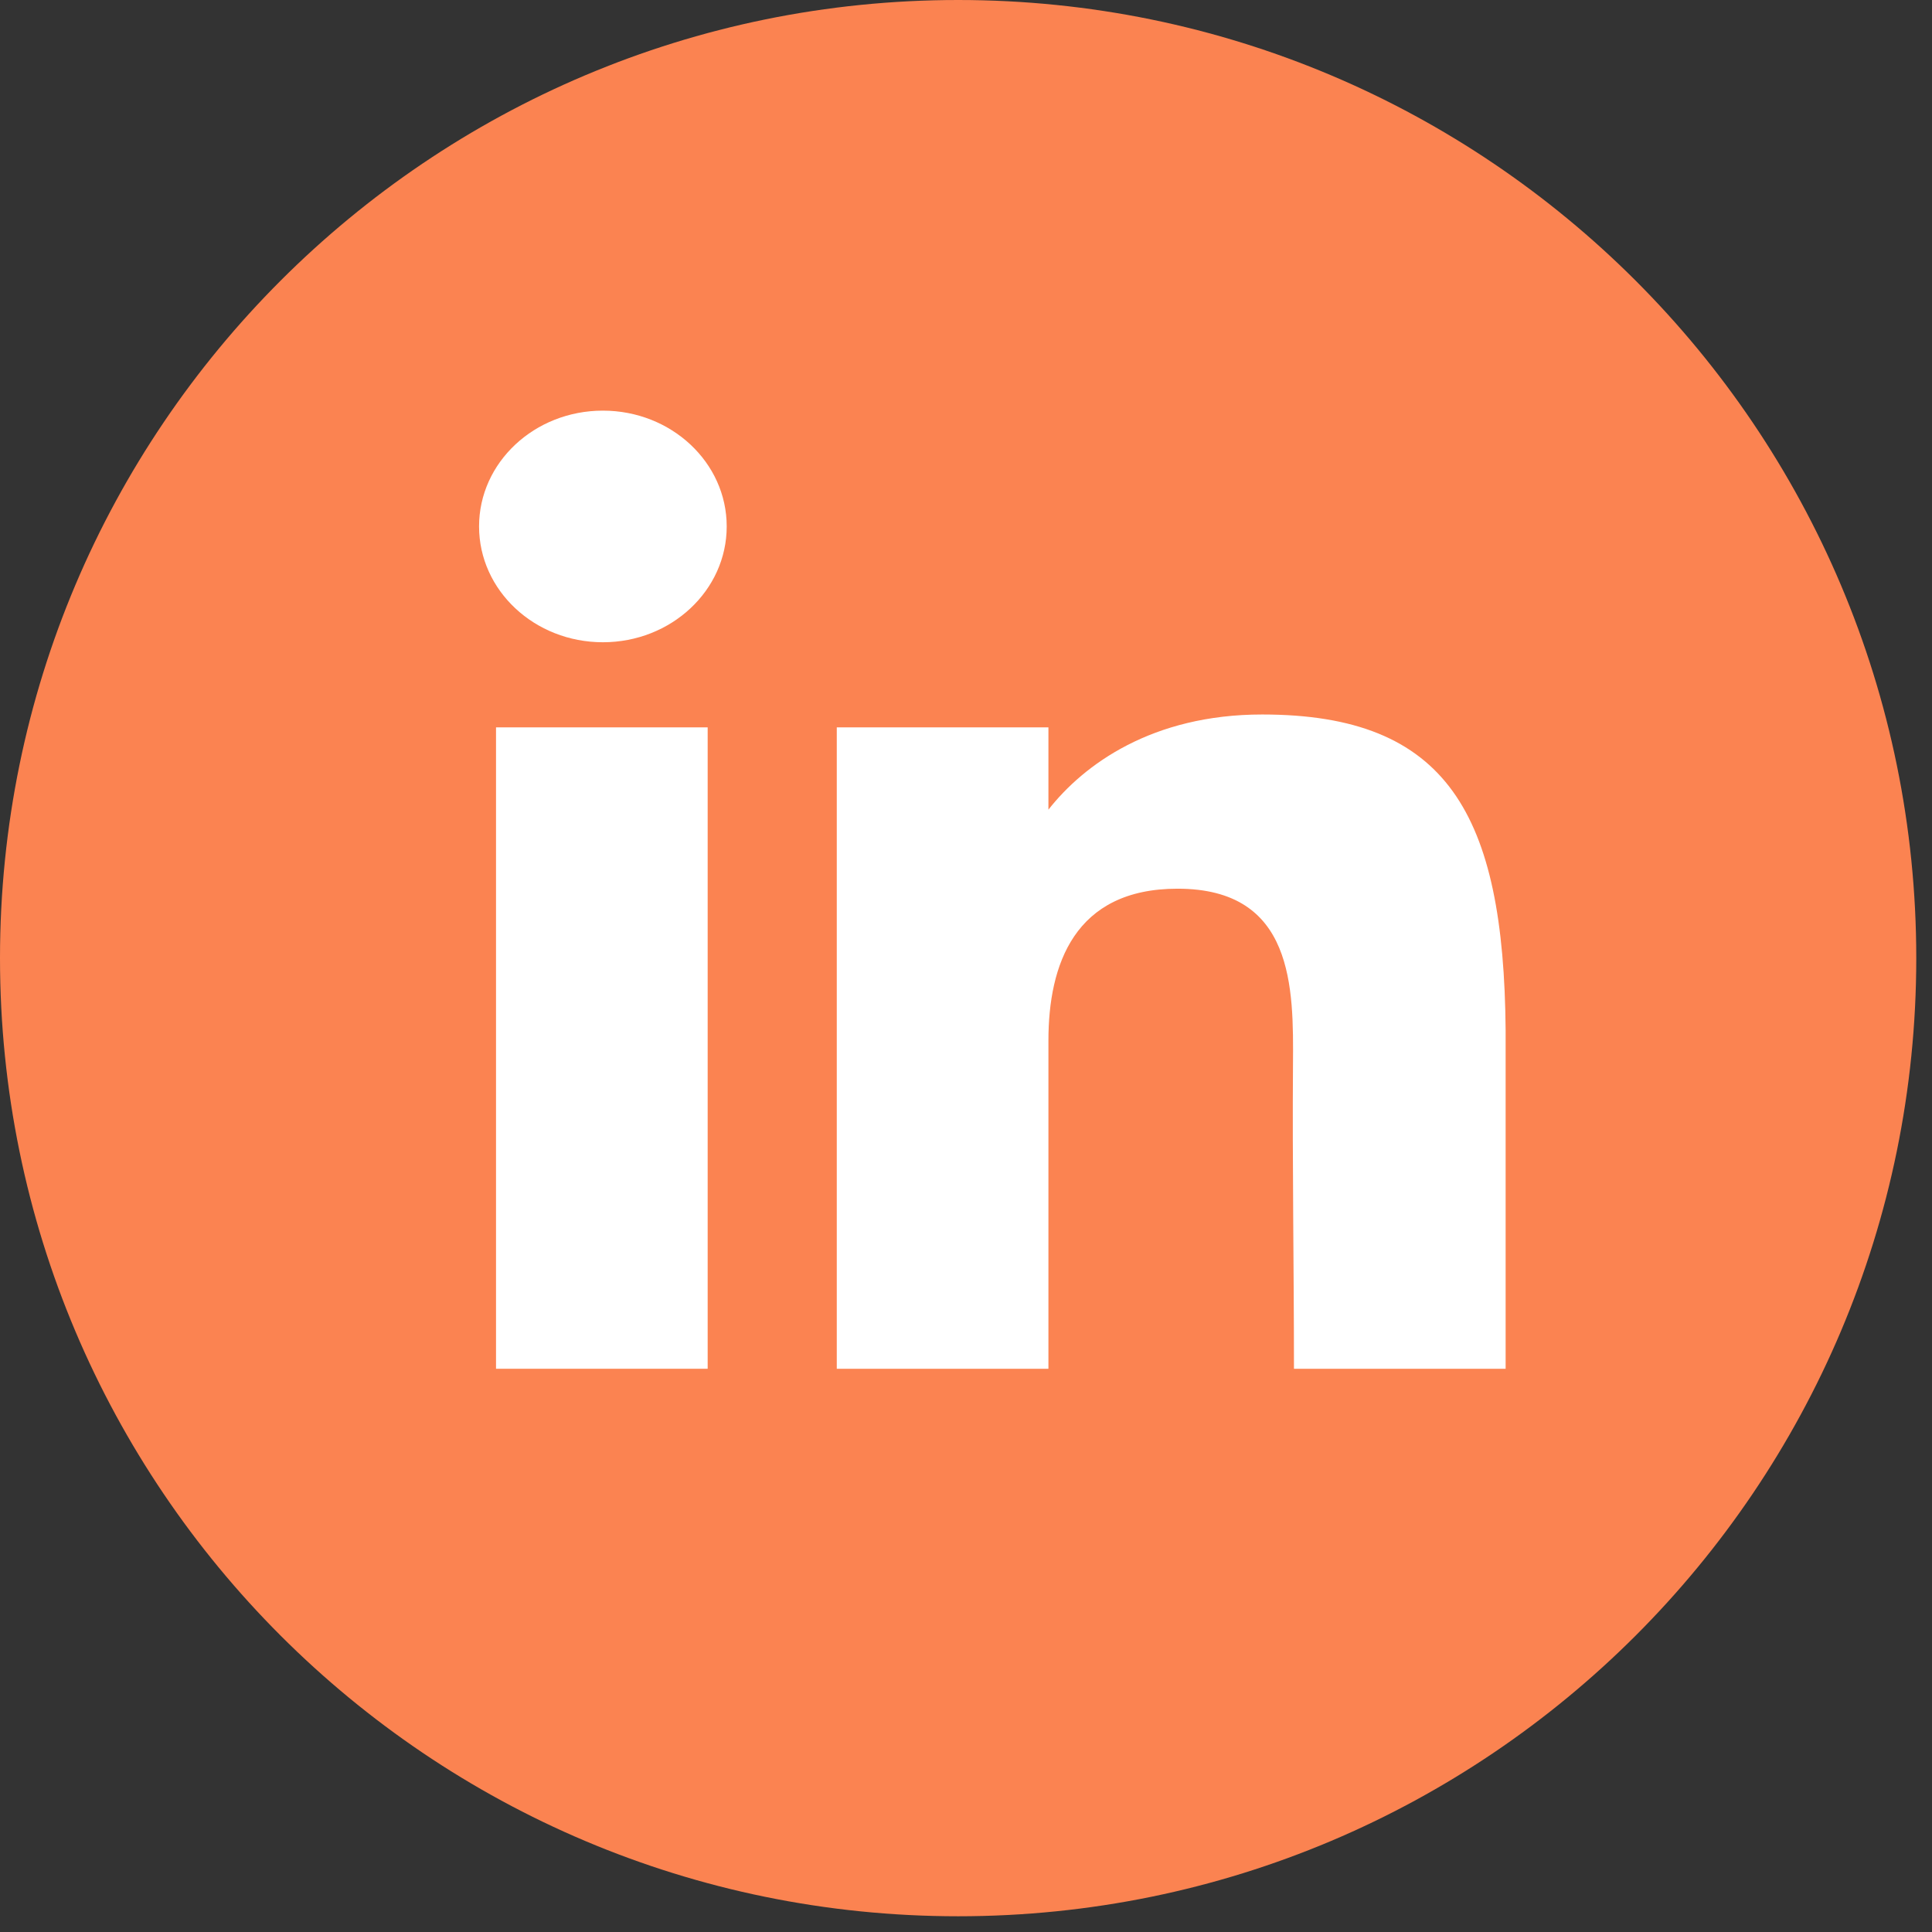 <svg width="77" height="77" viewBox="0 0 77 77" fill="none" xmlns="http://www.w3.org/2000/svg">
<rect x="0" y="0" width="77" height="77" fill="#333333" stroke="none"/>
<path d="M76.373 38.186C76.373 17.097 59.276 0 38.186 0C17.097 0 0 17.097 0 38.186C0 59.276 17.097 76.373 38.186 76.373C59.276 76.373 76.373 59.276 76.373 38.186Z" fill="#FB8351"/>
<path d="M28.963 20.981C28.963 23.53 26.753 25.597 24.028 25.597C21.302 25.597 19.093 23.53 19.093 20.981C19.093 18.432 21.302 16.366 24.028 16.366C26.753 16.366 28.963 18.432 28.963 20.981Z" fill="white"/>
<path d="M19.769 28.989H28.204V54.552H19.769V28.989Z" fill="white"/>
<path d="M41.785 28.989H33.35V54.552H41.785C41.785 54.552 41.785 46.504 41.785 41.472C41.785 38.452 42.817 35.419 46.931 35.419C51.581 35.419 51.554 39.371 51.532 42.433C51.503 46.435 51.571 50.52 51.571 54.552H60.007V41.06C59.935 32.446 57.691 28.476 50.306 28.476C45.92 28.476 43.201 30.467 41.785 32.269V28.989Z" fill="white"/>
</svg>
